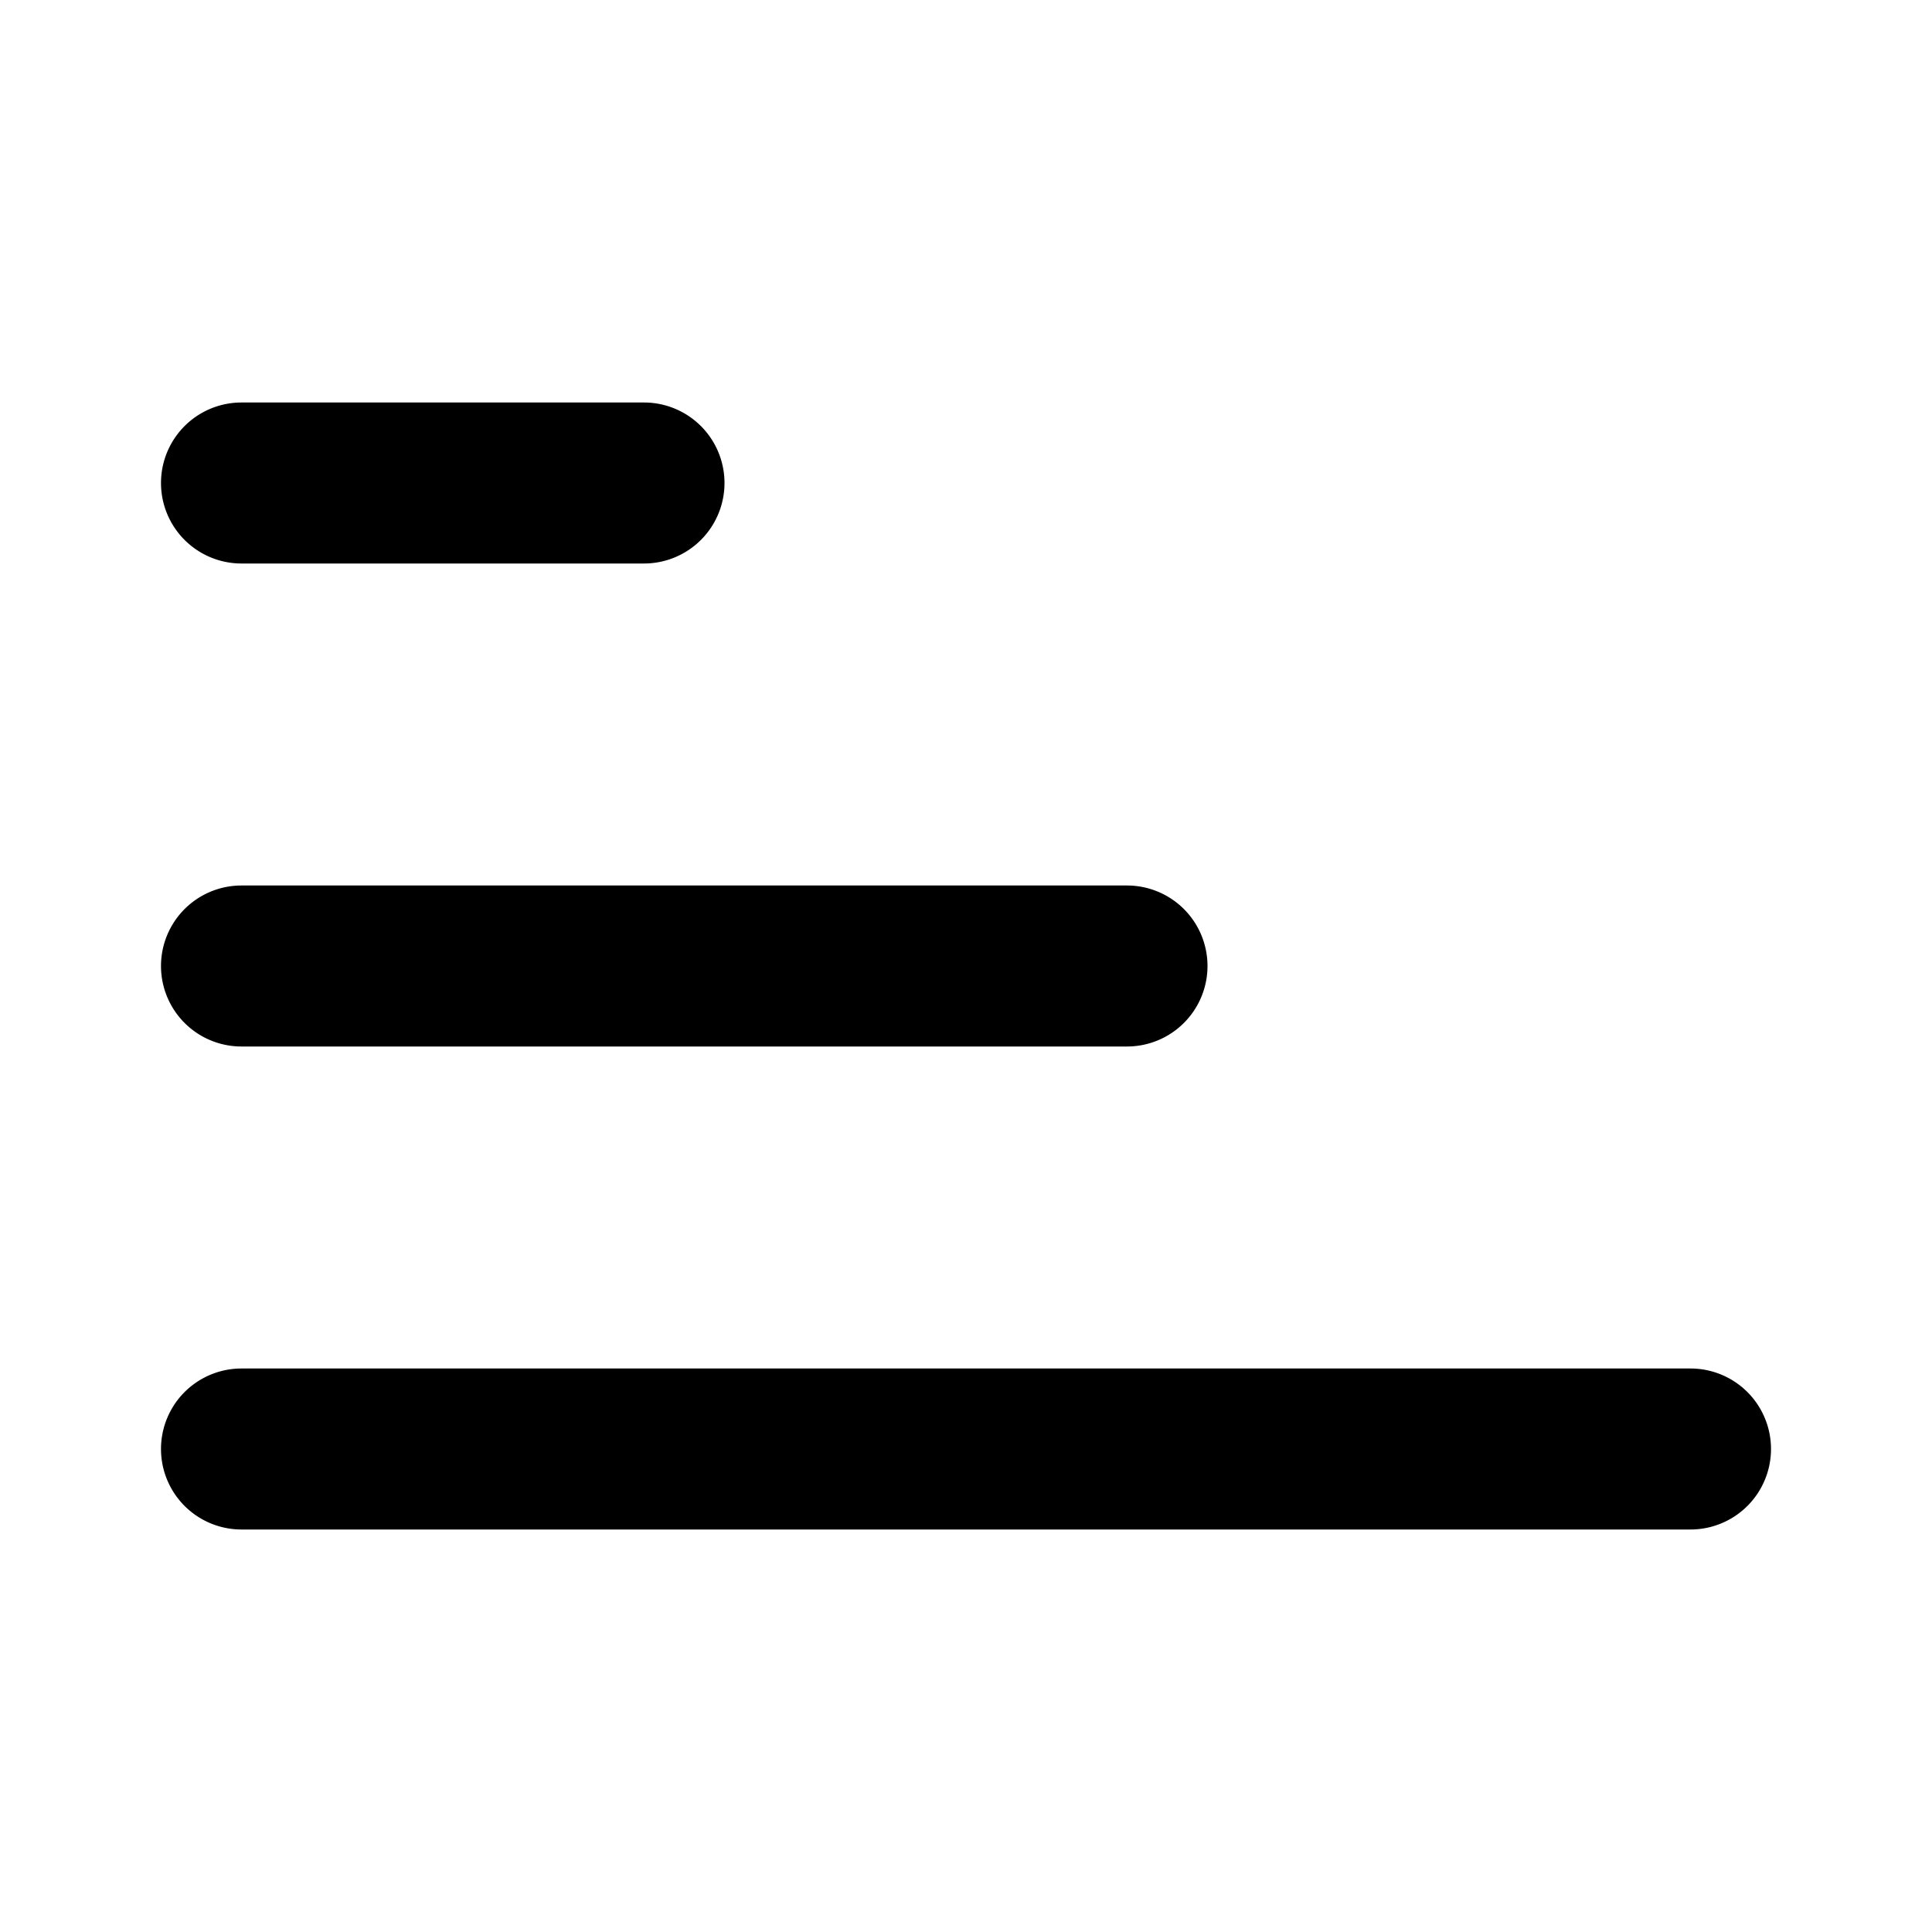 <svg width="24" height="24" viewBox="0 0 24 24" xmlns="http://www.w3.org/2000/svg"><path
        d="M9 6a1 1 0 0 1-1 1H3a1 1 0 1 1 0-2h5a1 1 0 0 1 1 1ZM15 12a1 1 0 0 1-1 1H3a1 1 0 1 1 0-2h11a1 1 0 0 1 1 1ZM21 19a1 1 0 1 0 0-2H3a1 1 0 1 0 0 2h18Z"/></svg>
